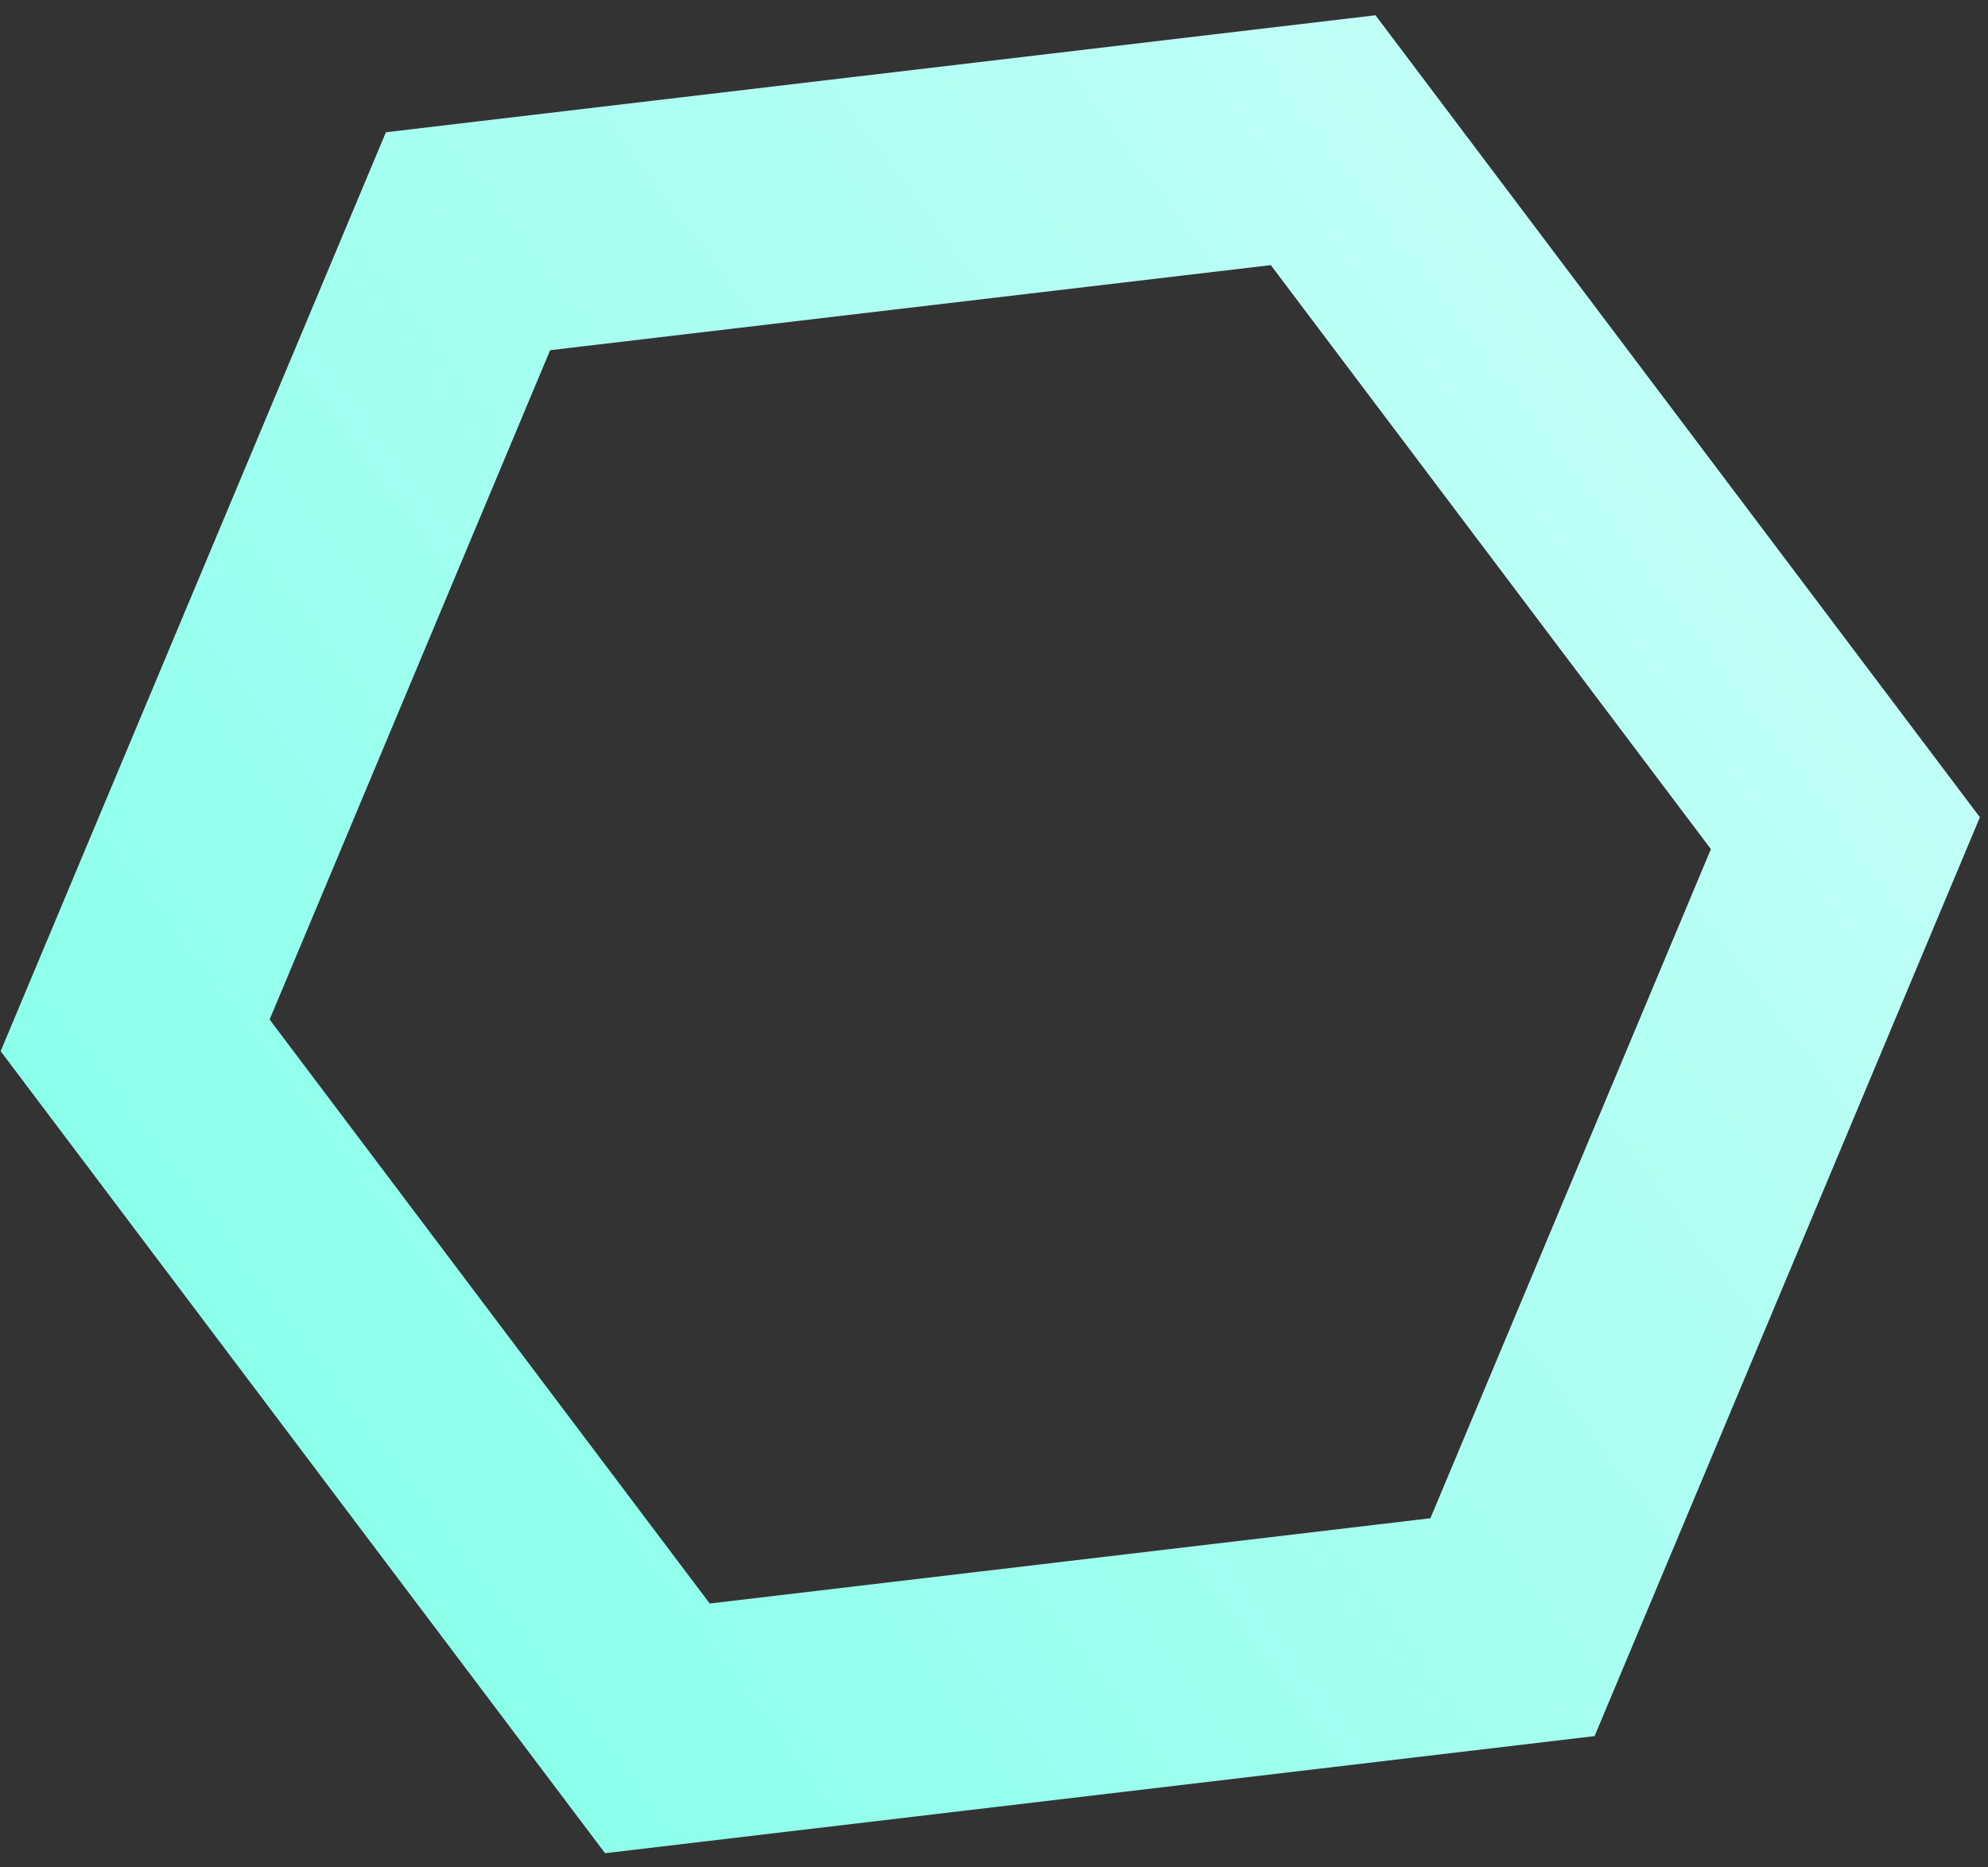 <?xml version="1.0" encoding="UTF-8"?>
<svg width="99px" height="93px" viewBox="0 0 99 93" version="1.1" xmlns="http://www.w3.org/2000/svg" xmlns:xlink="http://www.w3.org/1999/xlink">
    <rect x="0" y="0" width="99" height="93" fill="#333333" stroke="none"/>
    <!-- Generator: Sketch 49 (51002) - http://www.bohemiancoding.com/sketch -->
    <title>graphic</title>
    <desc>Created with Sketch.</desc>
    <defs>
        <linearGradient x1="50%" y1="0%" x2="50%" y2="100%" id="linearGradient-1">
            <stop stop-color="#C0FFF7" offset="0%"></stop>
            <stop stop-color="#8CFFEB" offset="100%"></stop>
        </linearGradient>
    </defs>
    <g id="Page-1-HOME" stroke="none" stroke-width="1" fill="none" fill-rule="evenodd">
        <g id="Desktop01-home" transform="translate(-84, -3001)" fill="url(#linearGradient-1)">
            <g id="graphic" transform="translate(133.5, 3048) rotate(53) translate(-133.5, -3048) translate(83, 3005)">
                <path d="M25.004,0 L0,42.863 L25.004,85.727 L75.017,85.727 L100.015,42.863 L75.017,0 L25.004,0 Z M13.59,42.863 L31.805,11.652 L68.222,11.652 L86.43,42.863 L68.222,74.081 L31.805,74.081 L13.59,42.863 Z" id="Fill-1"></path>
            </g>
        </g>
    </g>
</svg>
